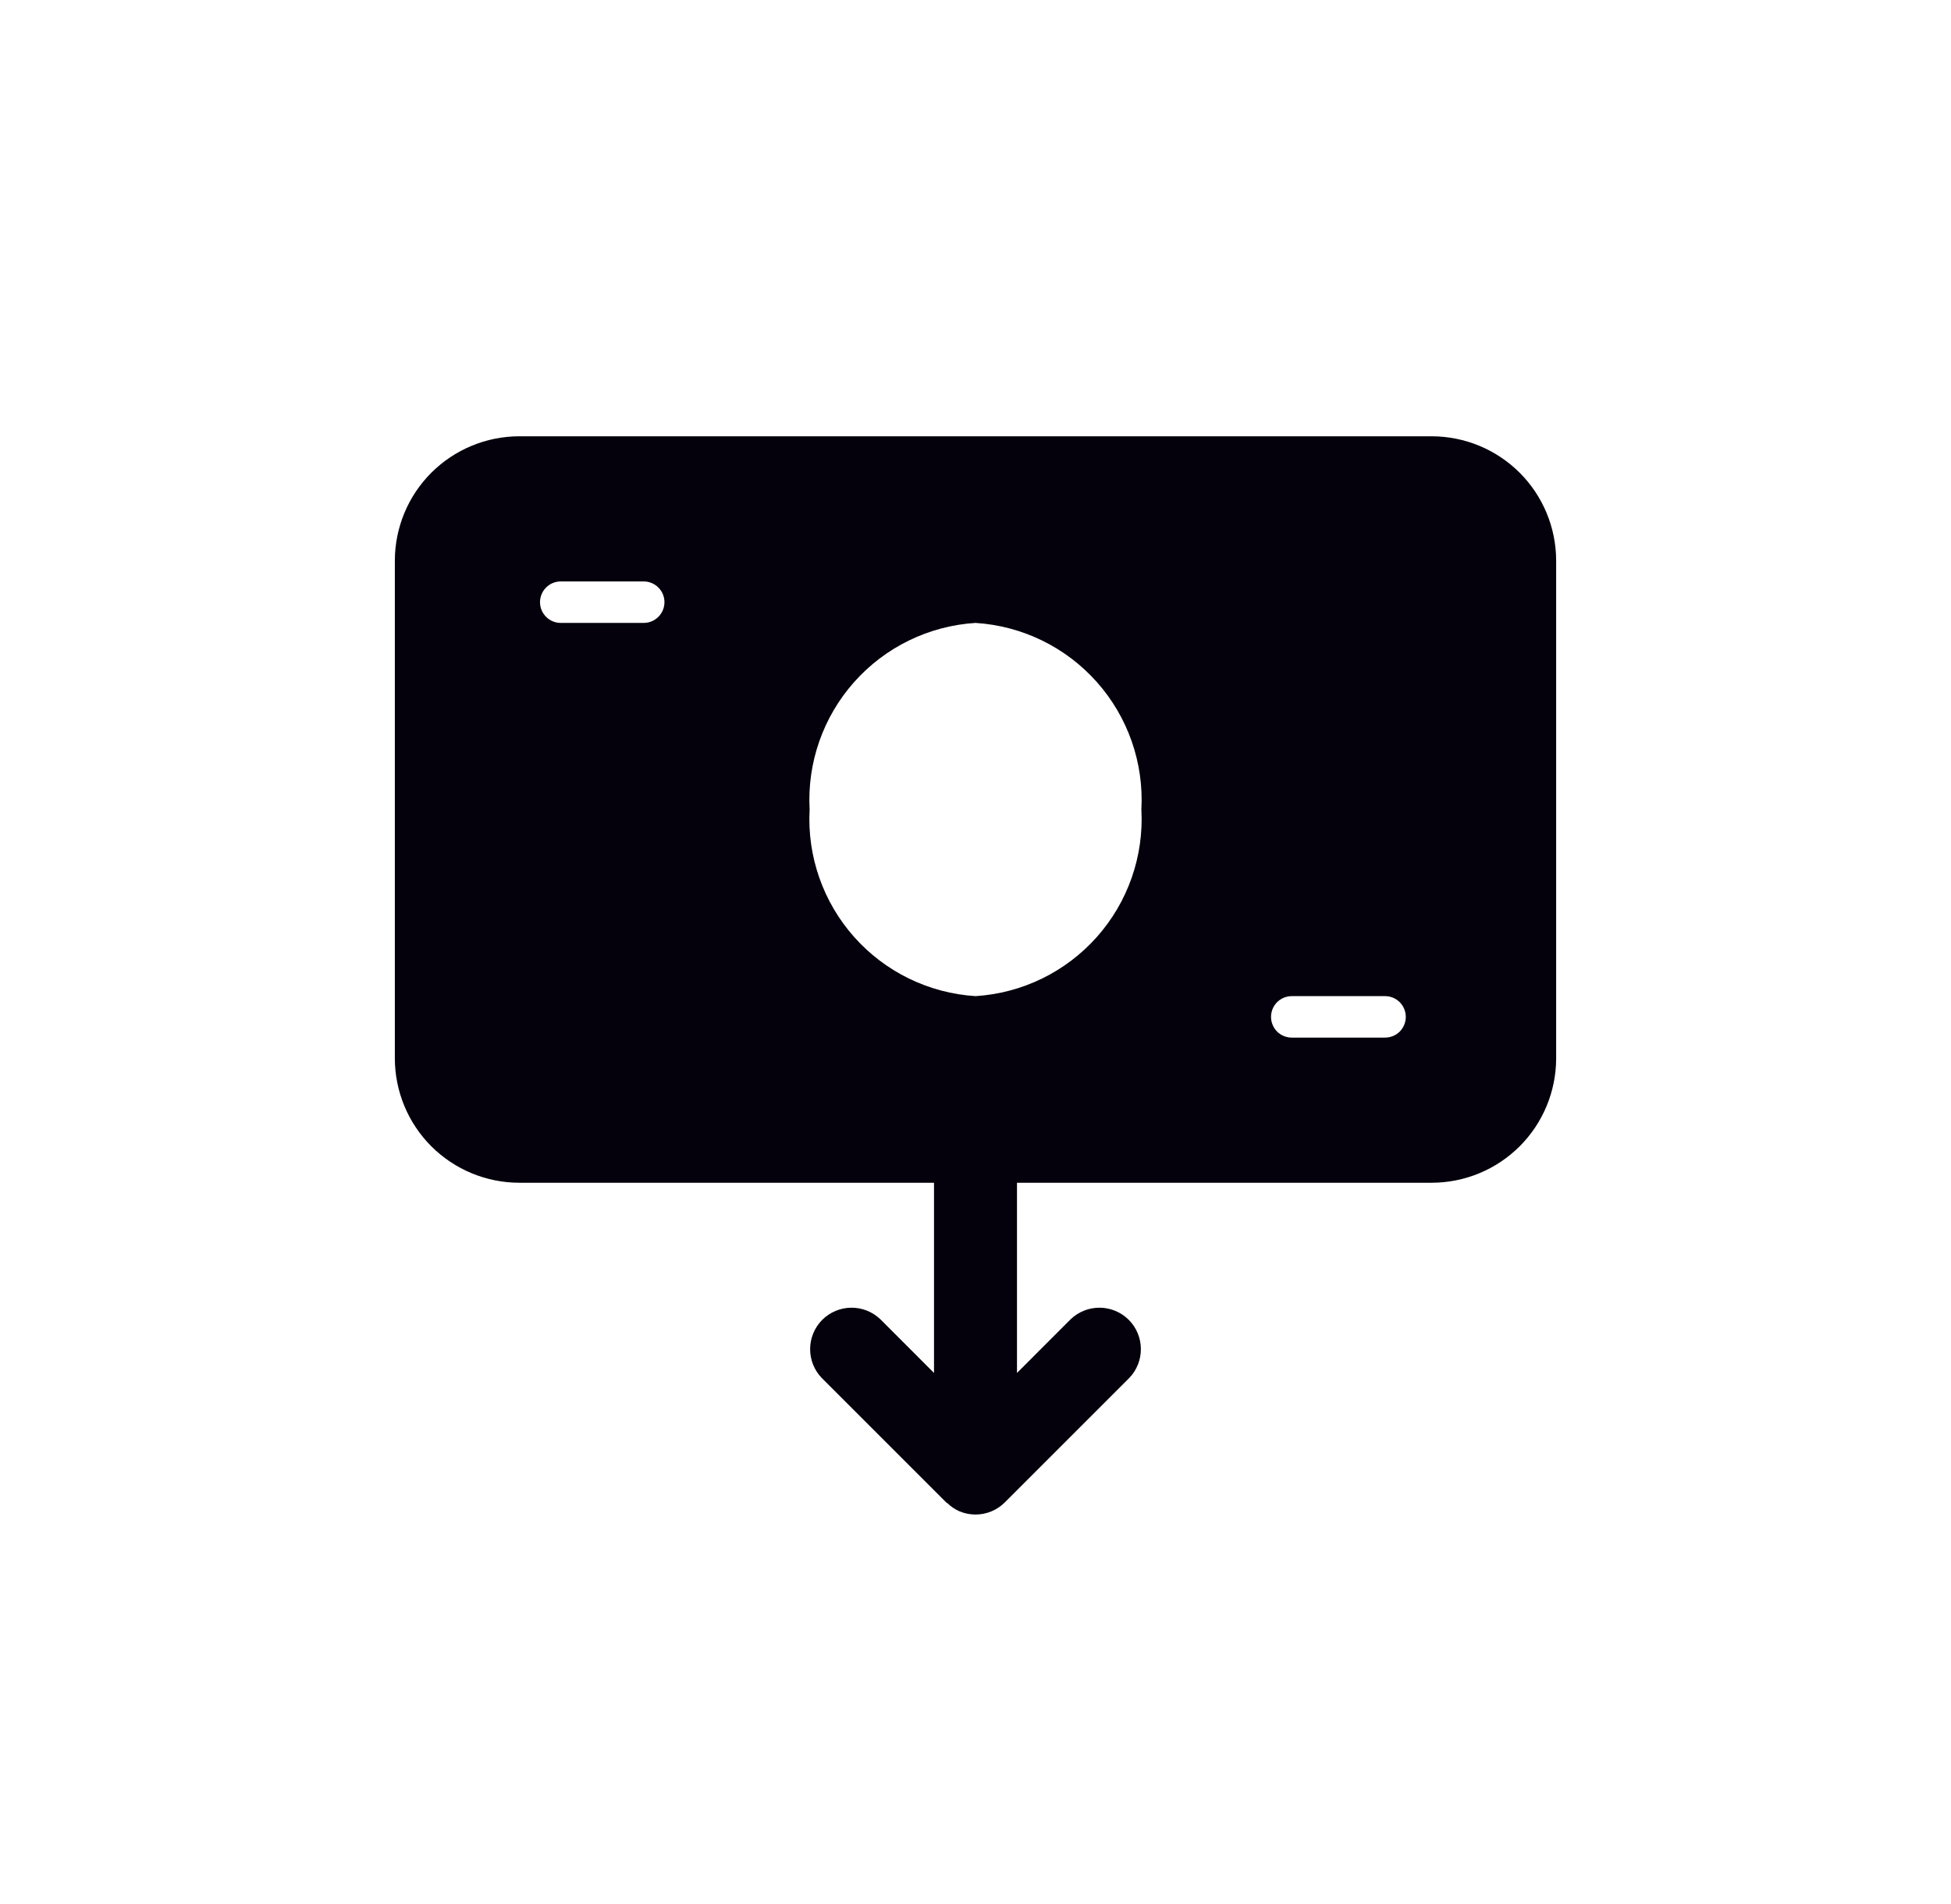 <svg width="42" height="41" viewBox="0 0 42 41" fill="none" xmlns="http://www.w3.org/2000/svg">
    <g filter="url(#filter0_d_985_875)">
        <path d="M28.821 3.393H9.179C8.468 3.394 7.788 3.676 7.285 4.178C6.783 4.68 6.501 5.361 6.5 6.071V16.786C6.501 17.496 6.783 18.177 7.285 18.679C7.788 19.181 8.468 19.463 9.179 19.464H18.107V23.559L16.953 22.404C16.784 22.242 16.559 22.152 16.325 22.154C16.09 22.156 15.867 22.25 15.701 22.415C15.536 22.581 15.442 22.805 15.44 23.039C15.438 23.273 15.527 23.498 15.69 23.667L18.369 26.346C18.377 26.353 18.387 26.356 18.395 26.363C18.472 26.437 18.561 26.497 18.658 26.539L18.661 26.54C18.768 26.584 18.884 26.607 19 26.607C19.237 26.607 19.464 26.513 19.631 26.346L22.31 23.667C22.473 23.498 22.562 23.273 22.56 23.039C22.558 22.805 22.465 22.581 22.299 22.415C22.133 22.25 21.91 22.156 21.675 22.154C21.441 22.152 21.216 22.242 21.047 22.404L19.893 23.559V19.464H28.821C29.532 19.463 30.212 19.181 30.715 18.679C31.217 18.177 31.499 17.496 31.5 16.786V6.071C31.499 5.361 31.217 4.68 30.715 4.178C30.212 3.676 29.532 3.394 28.821 3.393V3.393ZM11.857 7.411H10.071C9.953 7.411 9.839 7.364 9.756 7.28C9.672 7.196 9.625 7.083 9.625 6.964C9.625 6.846 9.672 6.732 9.756 6.649C9.839 6.565 9.953 6.518 10.071 6.518H11.857C11.976 6.518 12.089 6.565 12.173 6.649C12.257 6.732 12.304 6.846 12.304 6.964C12.304 7.083 12.257 7.196 12.173 7.28C12.089 7.364 11.976 7.411 11.857 7.411ZM19 15.446C17.995 15.383 17.056 14.925 16.387 14.172C15.719 13.42 15.374 12.434 15.429 11.428C15.374 10.423 15.719 9.437 16.387 8.685C17.056 7.932 17.995 7.474 19 7.411C20.005 7.474 20.944 7.932 21.613 8.685C22.281 9.437 22.626 10.423 22.571 11.428C22.626 12.434 22.281 13.42 21.613 14.172C20.944 14.925 20.005 15.383 19 15.446ZM27.817 16.339H25.808C25.69 16.339 25.576 16.292 25.492 16.209C25.409 16.125 25.362 16.011 25.362 15.893C25.362 15.774 25.409 15.661 25.492 15.577C25.576 15.493 25.69 15.446 25.808 15.446H27.817C27.935 15.446 28.049 15.493 28.133 15.577C28.216 15.661 28.263 15.774 28.263 15.893C28.263 16.011 28.216 16.125 28.133 16.209C28.049 16.292 27.935 16.339 27.817 16.339Z" fill="#04000C"></path>
    </g>
    <defs>
        <filter id="filter0_d_985_875" x="-2" y="-2" width="46" height="46" filterUnits="userSpaceOnUse" color-interpolation-filters="sRGB">
            <feFlood flood-opacity="0" result="BackgroundImageFix"></feFlood>
            <feColorMatrix in="SourceAlpha" type="matrix" values="0 0 0 0 0 0 0 0 0 0 0 0 0 0 0 0 0 0 127 0" result="hardAlpha"></feColorMatrix>
            <feOffset dx="2" dy="6"></feOffset>
            <feGaussianBlur stdDeviation="4"></feGaussianBlur>
            <feColorMatrix type="matrix" values="0 0 0 0 0.323 0 0 0 0 0.338 0 0 0 0 0.375 0 0 0 0.15 0"></feColorMatrix>
            <feBlend mode="normal" in2="BackgroundImageFix" result="effect1_dropShadow_985_875"></feBlend>
            <feBlend mode="normal" in="SourceGraphic" in2="effect1_dropShadow_985_875" result="shape"></feBlend>
        </filter>
    </defs>
</svg>